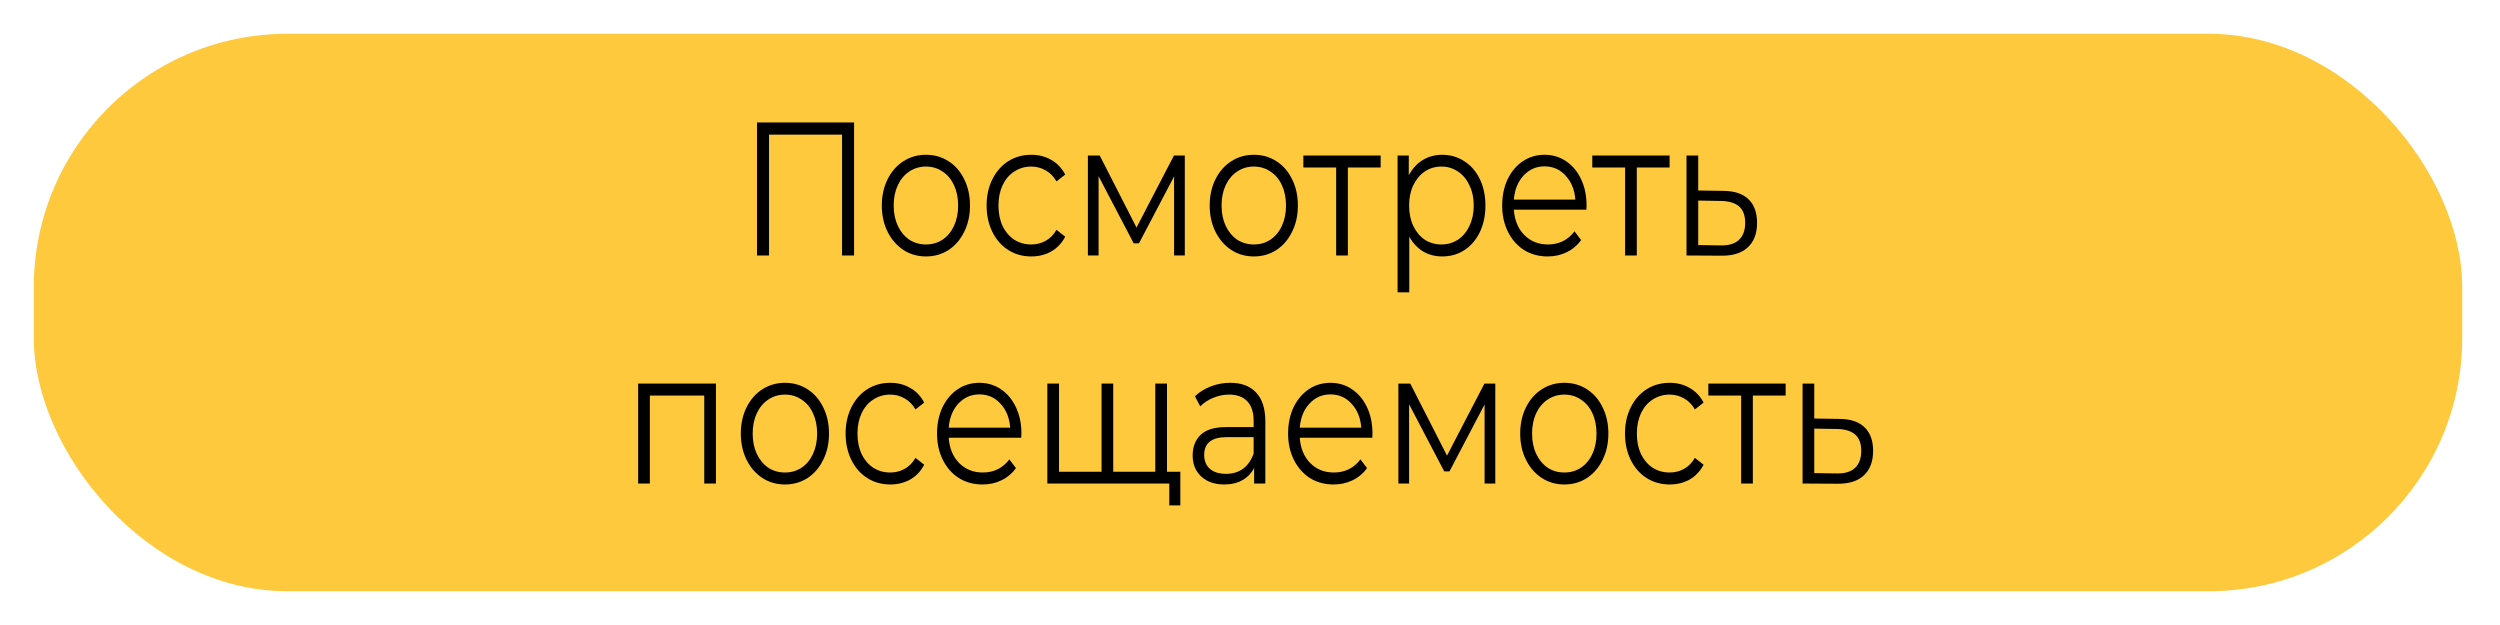 <svg width="296" height="74" viewBox="0 0 296 74" fill="none" xmlns="http://www.w3.org/2000/svg">
<g filter="url(#filter0_d_298_90)">
<rect x="4" width="287.529" height="66" rx="30" fill="#FFC93D"/>
<path d="M101.124 10.5V26.25H99.7V11.94H91.055V26.25H89.63V10.5H101.124Z" fill="black"/>
<path d="M109.637 26.363C108.648 26.363 107.757 26.108 106.963 25.598C106.17 25.073 105.545 24.352 105.09 23.438C104.635 22.523 104.407 21.488 104.407 20.332C104.407 19.177 104.635 18.142 105.09 17.227C105.545 16.312 106.17 15.6 106.963 15.09C107.757 14.58 108.648 14.325 109.637 14.325C110.626 14.325 111.517 14.58 112.311 15.09C113.104 15.6 113.722 16.312 114.165 17.227C114.62 18.142 114.848 19.177 114.848 20.332C114.848 21.488 114.62 22.523 114.165 23.438C113.722 24.352 113.104 25.073 112.311 25.598C111.517 26.108 110.626 26.363 109.637 26.363ZM109.637 24.945C110.366 24.945 111.016 24.758 111.589 24.383C112.174 23.992 112.629 23.445 112.955 22.74C113.28 22.035 113.443 21.233 113.443 20.332C113.443 19.433 113.28 18.63 112.955 17.925C112.629 17.22 112.174 16.68 111.589 16.305C111.016 15.915 110.366 15.72 109.637 15.72C108.909 15.72 108.251 15.915 107.666 16.305C107.094 16.68 106.638 17.22 106.3 17.925C105.975 18.63 105.812 19.433 105.812 20.332C105.812 21.233 105.975 22.035 106.3 22.74C106.638 23.445 107.094 23.992 107.666 24.383C108.251 24.758 108.909 24.945 109.637 24.945Z" fill="black"/>
<path d="M122.103 26.363C121.088 26.363 120.177 26.108 119.37 25.598C118.577 25.087 117.952 24.375 117.497 23.46C117.041 22.53 116.814 21.488 116.814 20.332C116.814 19.177 117.041 18.142 117.497 17.227C117.952 16.312 118.577 15.6 119.37 15.09C120.177 14.58 121.088 14.325 122.103 14.325C122.987 14.325 123.774 14.527 124.464 14.932C125.166 15.322 125.719 15.9 126.123 16.665L125.088 17.475C124.75 16.89 124.321 16.455 123.8 16.17C123.28 15.87 122.714 15.72 122.103 15.72C121.361 15.72 120.691 15.915 120.092 16.305C119.507 16.68 119.045 17.22 118.707 17.925C118.382 18.63 118.219 19.433 118.219 20.332C118.219 21.247 118.382 22.058 118.707 22.762C119.045 23.453 119.507 23.992 120.092 24.383C120.691 24.758 121.361 24.945 122.103 24.945C122.714 24.945 123.28 24.802 123.8 24.517C124.321 24.233 124.75 23.797 125.088 23.212L126.123 24.023C125.719 24.788 125.166 25.372 124.464 25.777C123.761 26.168 122.974 26.363 122.103 26.363Z" fill="black"/>
<path d="M140.281 14.415V26.25H139.012V16.89L134.855 24.81H134.231L130.074 16.867V26.25H128.806V14.415H130.211L134.563 22.942L138.993 14.415H140.281Z" fill="black"/>
<path d="M148.459 26.363C147.47 26.363 146.579 26.108 145.785 25.598C144.991 25.073 144.367 24.352 143.911 23.438C143.456 22.523 143.228 21.488 143.228 20.332C143.228 19.177 143.456 18.142 143.911 17.227C144.367 16.312 144.991 15.6 145.785 15.09C146.579 14.58 147.47 14.325 148.459 14.325C149.447 14.325 150.339 14.58 151.132 15.09C151.926 15.6 152.544 16.312 152.986 17.227C153.442 18.142 153.669 19.177 153.669 20.332C153.669 21.488 153.442 22.523 152.986 23.438C152.544 24.352 151.926 25.073 151.132 25.598C150.339 26.108 149.447 26.363 148.459 26.363ZM148.459 24.945C149.187 24.945 149.838 24.758 150.41 24.383C150.996 23.992 151.451 23.445 151.776 22.74C152.101 22.035 152.264 21.233 152.264 20.332C152.264 19.433 152.101 18.63 151.776 17.925C151.451 17.22 150.996 16.68 150.41 16.305C149.838 15.915 149.187 15.72 148.459 15.72C147.73 15.72 147.073 15.915 146.487 16.305C145.915 16.68 145.46 17.22 145.121 17.925C144.796 18.63 144.634 19.433 144.634 20.332C144.634 21.233 144.796 22.035 145.121 22.74C145.46 23.445 145.915 23.992 146.487 24.383C147.073 24.758 147.73 24.945 148.459 24.945Z" fill="black"/>
<path d="M163.47 15.832H159.587V26.25H158.201V15.832H154.317V14.415H163.47V15.832Z" fill="black"/>
<path d="M170.762 14.325C171.725 14.325 172.597 14.58 173.377 15.09C174.158 15.585 174.769 16.29 175.212 17.205C175.654 18.12 175.875 19.163 175.875 20.332C175.875 21.517 175.654 22.567 175.212 23.483C174.769 24.398 174.158 25.11 173.377 25.62C172.61 26.115 171.738 26.363 170.762 26.363C169.93 26.363 169.175 26.168 168.498 25.777C167.835 25.372 167.288 24.788 166.859 24.023V30.615H165.474V14.415H166.801V16.755C167.217 15.975 167.763 15.375 168.44 14.955C169.129 14.535 169.904 14.325 170.762 14.325ZM170.665 24.945C171.38 24.945 172.031 24.758 172.616 24.383C173.202 23.992 173.657 23.445 173.982 22.74C174.321 22.035 174.49 21.233 174.49 20.332C174.49 19.433 174.321 18.637 173.982 17.948C173.657 17.242 173.202 16.695 172.616 16.305C172.031 15.915 171.38 15.72 170.665 15.72C169.936 15.72 169.279 15.915 168.694 16.305C168.121 16.695 167.666 17.242 167.328 17.948C167.002 18.637 166.84 19.433 166.84 20.332C166.84 21.233 167.002 22.035 167.328 22.74C167.666 23.445 168.121 23.992 168.694 24.383C169.279 24.758 169.936 24.945 170.665 24.945Z" fill="black"/>
<path d="M187.83 20.828H179.243C179.321 22.058 179.731 23.055 180.472 23.82C181.214 24.57 182.151 24.945 183.282 24.945C183.92 24.945 184.505 24.817 185.039 24.562C185.572 24.293 186.034 23.902 186.424 23.392L187.205 24.427C186.75 25.058 186.177 25.538 185.488 25.867C184.811 26.198 184.063 26.363 183.243 26.363C182.19 26.363 181.253 26.108 180.433 25.598C179.626 25.073 178.995 24.352 178.54 23.438C178.085 22.523 177.857 21.488 177.857 20.332C177.857 19.177 178.072 18.142 178.501 17.227C178.943 16.312 179.542 15.6 180.297 15.09C181.064 14.58 181.923 14.325 182.873 14.325C183.822 14.325 184.675 14.58 185.429 15.09C186.184 15.6 186.776 16.312 187.205 17.227C187.634 18.128 187.849 19.163 187.849 20.332L187.83 20.828ZM182.873 15.697C181.884 15.697 181.051 16.065 180.375 16.8C179.711 17.52 179.334 18.465 179.243 19.635H186.522C186.431 18.465 186.047 17.52 185.371 16.8C184.707 16.065 183.874 15.697 182.873 15.697Z" fill="black"/>
<path d="M197.68 15.832H193.796V26.25H192.41V15.832H188.527V14.415H197.68V15.832Z" fill="black"/>
<path d="M204.093 18.6C205.381 18.615 206.357 18.945 207.021 19.59C207.697 20.235 208.036 21.165 208.036 22.38C208.036 23.64 207.671 24.608 206.943 25.282C206.227 25.957 205.186 26.288 203.82 26.273L199.683 26.25V14.415H201.069V18.555L204.093 18.6ZM203.742 25.058C204.692 25.073 205.408 24.855 205.889 24.405C206.383 23.94 206.63 23.265 206.63 22.38C206.63 21.51 206.39 20.865 205.908 20.445C205.427 20.025 204.705 19.808 203.742 19.793L201.069 19.747V25.012L203.742 25.058Z" fill="black"/>
<path d="M84.769 41.415V53.25H83.383V42.833H76.943V53.25H75.557V41.415H84.769Z" fill="black"/>
<path d="M92.942 53.362C91.953 53.362 91.062 53.108 90.269 52.597C89.475 52.072 88.85 51.352 88.395 50.438C87.94 49.523 87.712 48.487 87.712 47.333C87.712 46.178 87.94 45.142 88.395 44.227C88.85 43.312 89.475 42.6 90.269 42.09C91.062 41.58 91.953 41.325 92.942 41.325C93.931 41.325 94.822 41.58 95.616 42.09C96.409 42.6 97.027 43.312 97.47 44.227C97.925 45.142 98.153 46.178 98.153 47.333C98.153 48.487 97.925 49.523 97.47 50.438C97.027 51.352 96.409 52.072 95.616 52.597C94.822 53.108 93.931 53.362 92.942 53.362ZM92.942 51.945C93.671 51.945 94.321 51.758 94.894 51.383C95.479 50.992 95.934 50.445 96.26 49.74C96.585 49.035 96.748 48.233 96.748 47.333C96.748 46.432 96.585 45.63 96.26 44.925C95.934 44.22 95.479 43.68 94.894 43.305C94.321 42.915 93.671 42.72 92.942 42.72C92.214 42.72 91.556 42.915 90.971 43.305C90.399 43.68 89.943 44.22 89.605 44.925C89.28 45.63 89.117 46.432 89.117 47.333C89.117 48.233 89.28 49.035 89.605 49.74C89.943 50.445 90.399 50.992 90.971 51.383C91.556 51.758 92.214 51.945 92.942 51.945Z" fill="black"/>
<path d="M105.408 53.362C104.393 53.362 103.482 53.108 102.675 52.597C101.882 52.087 101.257 51.375 100.802 50.46C100.347 49.53 100.119 48.487 100.119 47.333C100.119 46.178 100.347 45.142 100.802 44.227C101.257 43.312 101.882 42.6 102.675 42.09C103.482 41.58 104.393 41.325 105.408 41.325C106.292 41.325 107.079 41.528 107.769 41.932C108.471 42.322 109.024 42.9 109.428 43.665L108.393 44.475C108.055 43.89 107.626 43.455 107.105 43.17C106.585 42.87 106.019 42.72 105.408 42.72C104.666 42.72 103.996 42.915 103.397 43.305C102.812 43.68 102.35 44.22 102.012 44.925C101.687 45.63 101.524 46.432 101.524 47.333C101.524 48.248 101.687 49.057 102.012 49.763C102.35 50.453 102.812 50.992 103.397 51.383C103.996 51.758 104.666 51.945 105.408 51.945C106.019 51.945 106.585 51.803 107.105 51.517C107.626 51.233 108.055 50.797 108.393 50.212L109.428 51.023C109.024 51.788 108.471 52.373 107.769 52.778C107.066 53.167 106.279 53.362 105.408 53.362Z" fill="black"/>
<path d="M120.916 47.828H112.329C112.408 49.057 112.817 50.055 113.559 50.82C114.301 51.57 115.237 51.945 116.369 51.945C117.007 51.945 117.592 51.818 118.126 51.562C118.659 51.292 119.121 50.903 119.511 50.392L120.292 51.428C119.836 52.057 119.264 52.538 118.574 52.867C117.898 53.197 117.15 53.362 116.33 53.362C115.276 53.362 114.34 53.108 113.52 52.597C112.713 52.072 112.082 51.352 111.627 50.438C111.172 49.523 110.944 48.487 110.944 47.333C110.944 46.178 111.159 45.142 111.588 44.227C112.03 43.312 112.629 42.6 113.383 42.09C114.151 41.58 115.01 41.325 115.959 41.325C116.909 41.325 117.761 41.58 118.516 42.09C119.271 42.6 119.862 43.312 120.292 44.227C120.721 45.127 120.936 46.163 120.936 47.333L120.916 47.828ZM115.959 42.697C114.971 42.697 114.138 43.065 113.461 43.8C112.798 44.52 112.421 45.465 112.329 46.635H119.609C119.518 45.465 119.134 44.52 118.457 43.8C117.794 43.065 116.961 42.697 115.959 42.697Z" fill="black"/>
<path d="M138.171 41.415V53.25H124.003V41.415H125.389V51.855H130.424V41.415H131.809V51.855H136.786V41.415H138.171ZM139.752 51.855V55.837H138.444V53.25H136.708V51.855H139.752Z" fill="black"/>
<path d="M145.66 41.325C147 41.325 148.027 41.715 148.743 42.495C149.459 43.26 149.816 44.4 149.816 45.915V53.25H148.489V51.405C148.177 52.02 147.715 52.5 147.104 52.845C146.505 53.19 145.79 53.362 144.957 53.362C143.812 53.362 142.901 53.047 142.225 52.417C141.548 51.788 141.21 50.955 141.21 49.92C141.21 48.915 141.522 48.105 142.147 47.49C142.784 46.875 143.793 46.568 145.172 46.568H148.431V45.847C148.431 44.828 148.184 44.055 147.689 43.53C147.195 42.99 146.473 42.72 145.523 42.72C144.872 42.72 144.248 42.847 143.649 43.102C143.051 43.343 142.537 43.68 142.108 44.115L141.483 42.922C142.004 42.413 142.628 42.023 143.357 41.752C144.085 41.468 144.853 41.325 145.66 41.325ZM145.172 52.102C145.952 52.102 146.622 51.9 147.182 51.495C147.741 51.075 148.158 50.475 148.431 49.695V47.76H145.211C143.454 47.76 142.576 48.465 142.576 49.875C142.576 50.565 142.804 51.112 143.259 51.517C143.715 51.907 144.352 52.102 145.172 52.102Z" fill="black"/>
<path d="M162.482 47.828H153.895C153.973 49.057 154.383 50.055 155.125 50.82C155.866 51.57 156.803 51.945 157.935 51.945C158.573 51.945 159.158 51.818 159.691 51.562C160.225 51.292 160.687 50.903 161.077 50.392L161.858 51.428C161.402 52.057 160.83 52.538 160.14 52.867C159.464 53.197 158.716 53.362 157.896 53.362C156.842 53.362 155.905 53.108 155.086 52.597C154.279 52.072 153.648 51.352 153.193 50.438C152.737 49.523 152.51 48.487 152.51 47.333C152.51 46.178 152.724 45.142 153.154 44.227C153.596 43.312 154.195 42.6 154.949 42.09C155.717 41.58 156.575 41.325 157.525 41.325C158.475 41.325 159.327 41.58 160.082 42.09C160.836 42.6 161.428 43.312 161.858 44.227C162.287 45.127 162.502 46.163 162.502 47.333L162.482 47.828ZM157.525 42.697C156.536 42.697 155.704 43.065 155.027 43.8C154.364 44.52 153.986 45.465 153.895 46.635H161.175C161.084 45.465 160.7 44.52 160.023 43.8C159.36 43.065 158.527 42.697 157.525 42.697Z" fill="black"/>
<path d="M177.044 41.415V53.25H175.775V43.89L171.619 51.81H170.994L166.837 43.867V53.25H165.569V41.415H166.974L171.326 49.943L175.756 41.415H177.044Z" fill="black"/>
<path d="M185.222 53.362C184.233 53.362 183.342 53.108 182.548 52.597C181.755 52.072 181.13 51.352 180.675 50.438C180.219 49.523 179.992 48.487 179.992 47.333C179.992 46.178 180.219 45.142 180.675 44.227C181.13 43.312 181.755 42.6 182.548 42.09C183.342 41.58 184.233 41.325 185.222 41.325C186.211 41.325 187.102 41.58 187.895 42.09C188.689 42.6 189.307 43.312 189.749 44.227C190.205 45.142 190.432 46.178 190.432 47.333C190.432 48.487 190.205 49.523 189.749 50.438C189.307 51.352 188.689 52.072 187.895 52.597C187.102 53.108 186.211 53.362 185.222 53.362ZM185.222 51.945C185.95 51.945 186.601 51.758 187.173 51.383C187.759 50.992 188.214 50.445 188.539 49.74C188.865 49.035 189.027 48.233 189.027 47.333C189.027 46.432 188.865 45.63 188.539 44.925C188.214 44.22 187.759 43.68 187.173 43.305C186.601 42.915 185.95 42.72 185.222 42.72C184.493 42.72 183.836 42.915 183.251 43.305C182.678 43.68 182.223 44.22 181.885 44.925C181.559 45.63 181.397 46.432 181.397 47.333C181.397 48.233 181.559 49.035 181.885 49.74C182.223 50.445 182.678 50.992 183.251 51.383C183.836 51.758 184.493 51.945 185.222 51.945Z" fill="black"/>
<path d="M197.687 53.362C196.672 53.362 195.762 53.108 194.955 52.597C194.161 52.087 193.537 51.375 193.081 50.46C192.626 49.53 192.398 48.487 192.398 47.333C192.398 46.178 192.626 45.142 193.081 44.227C193.537 43.312 194.161 42.6 194.955 42.09C195.762 41.58 196.672 41.325 197.687 41.325C198.572 41.325 199.359 41.528 200.049 41.932C200.751 42.322 201.304 42.9 201.707 43.665L200.673 44.475C200.335 43.89 199.905 43.455 199.385 43.17C198.865 42.87 198.299 42.72 197.687 42.72C196.946 42.72 196.276 42.915 195.677 43.305C195.092 43.68 194.63 44.22 194.291 44.925C193.966 45.63 193.804 46.432 193.804 47.333C193.804 48.248 193.966 49.057 194.291 49.763C194.63 50.453 195.092 50.992 195.677 51.383C196.276 51.758 196.946 51.945 197.687 51.945C198.299 51.945 198.865 51.803 199.385 51.517C199.905 51.233 200.335 50.797 200.673 50.212L201.707 51.023C201.304 51.788 200.751 52.373 200.049 52.778C199.346 53.167 198.559 53.362 197.687 53.362Z" fill="black"/>
<path d="M211.42 42.833H207.537V53.25H206.151V42.833H202.268V41.415H211.42V42.833Z" fill="black"/>
<path d="M217.834 45.6C219.122 45.615 220.098 45.945 220.762 46.59C221.438 47.235 221.777 48.165 221.777 49.38C221.777 50.64 221.412 51.608 220.684 52.282C219.968 52.958 218.927 53.288 217.561 53.273L213.424 53.25V41.415H214.809V45.555L217.834 45.6ZM217.483 52.057C218.433 52.072 219.148 51.855 219.63 51.405C220.124 50.94 220.371 50.265 220.371 49.38C220.371 48.51 220.131 47.865 219.649 47.445C219.168 47.025 218.446 46.807 217.483 46.792L214.809 46.748V52.013L217.483 52.057Z" fill="black"/>
</g>
<defs>
<filter id="filter0_d_298_90" x="0" y="0" width="295.529" height="74" filterUnits="userSpaceOnUse" color-interpolation-filters="sRGB">
<feFlood flood-opacity="0" result="BackgroundImageFix"/>
<feColorMatrix in="SourceAlpha" type="matrix" values="0 0 0 0 0 0 0 0 0 0 0 0 0 0 0 0 0 0 127 0" result="hardAlpha"/>
<feOffset dy="4"/>
<feGaussianBlur stdDeviation="2"/>
<feComposite in2="hardAlpha" operator="out"/>
<feColorMatrix type="matrix" values="0 0 0 0 0 0 0 0 0 0 0 0 0 0 0 0 0 0 0.25 0"/>
<feBlend mode="normal" in2="BackgroundImageFix" result="effect1_dropShadow_298_90"/>
<feBlend mode="normal" in="SourceGraphic" in2="effect1_dropShadow_298_90" result="shape"/>
</filter>
</defs>
</svg>
